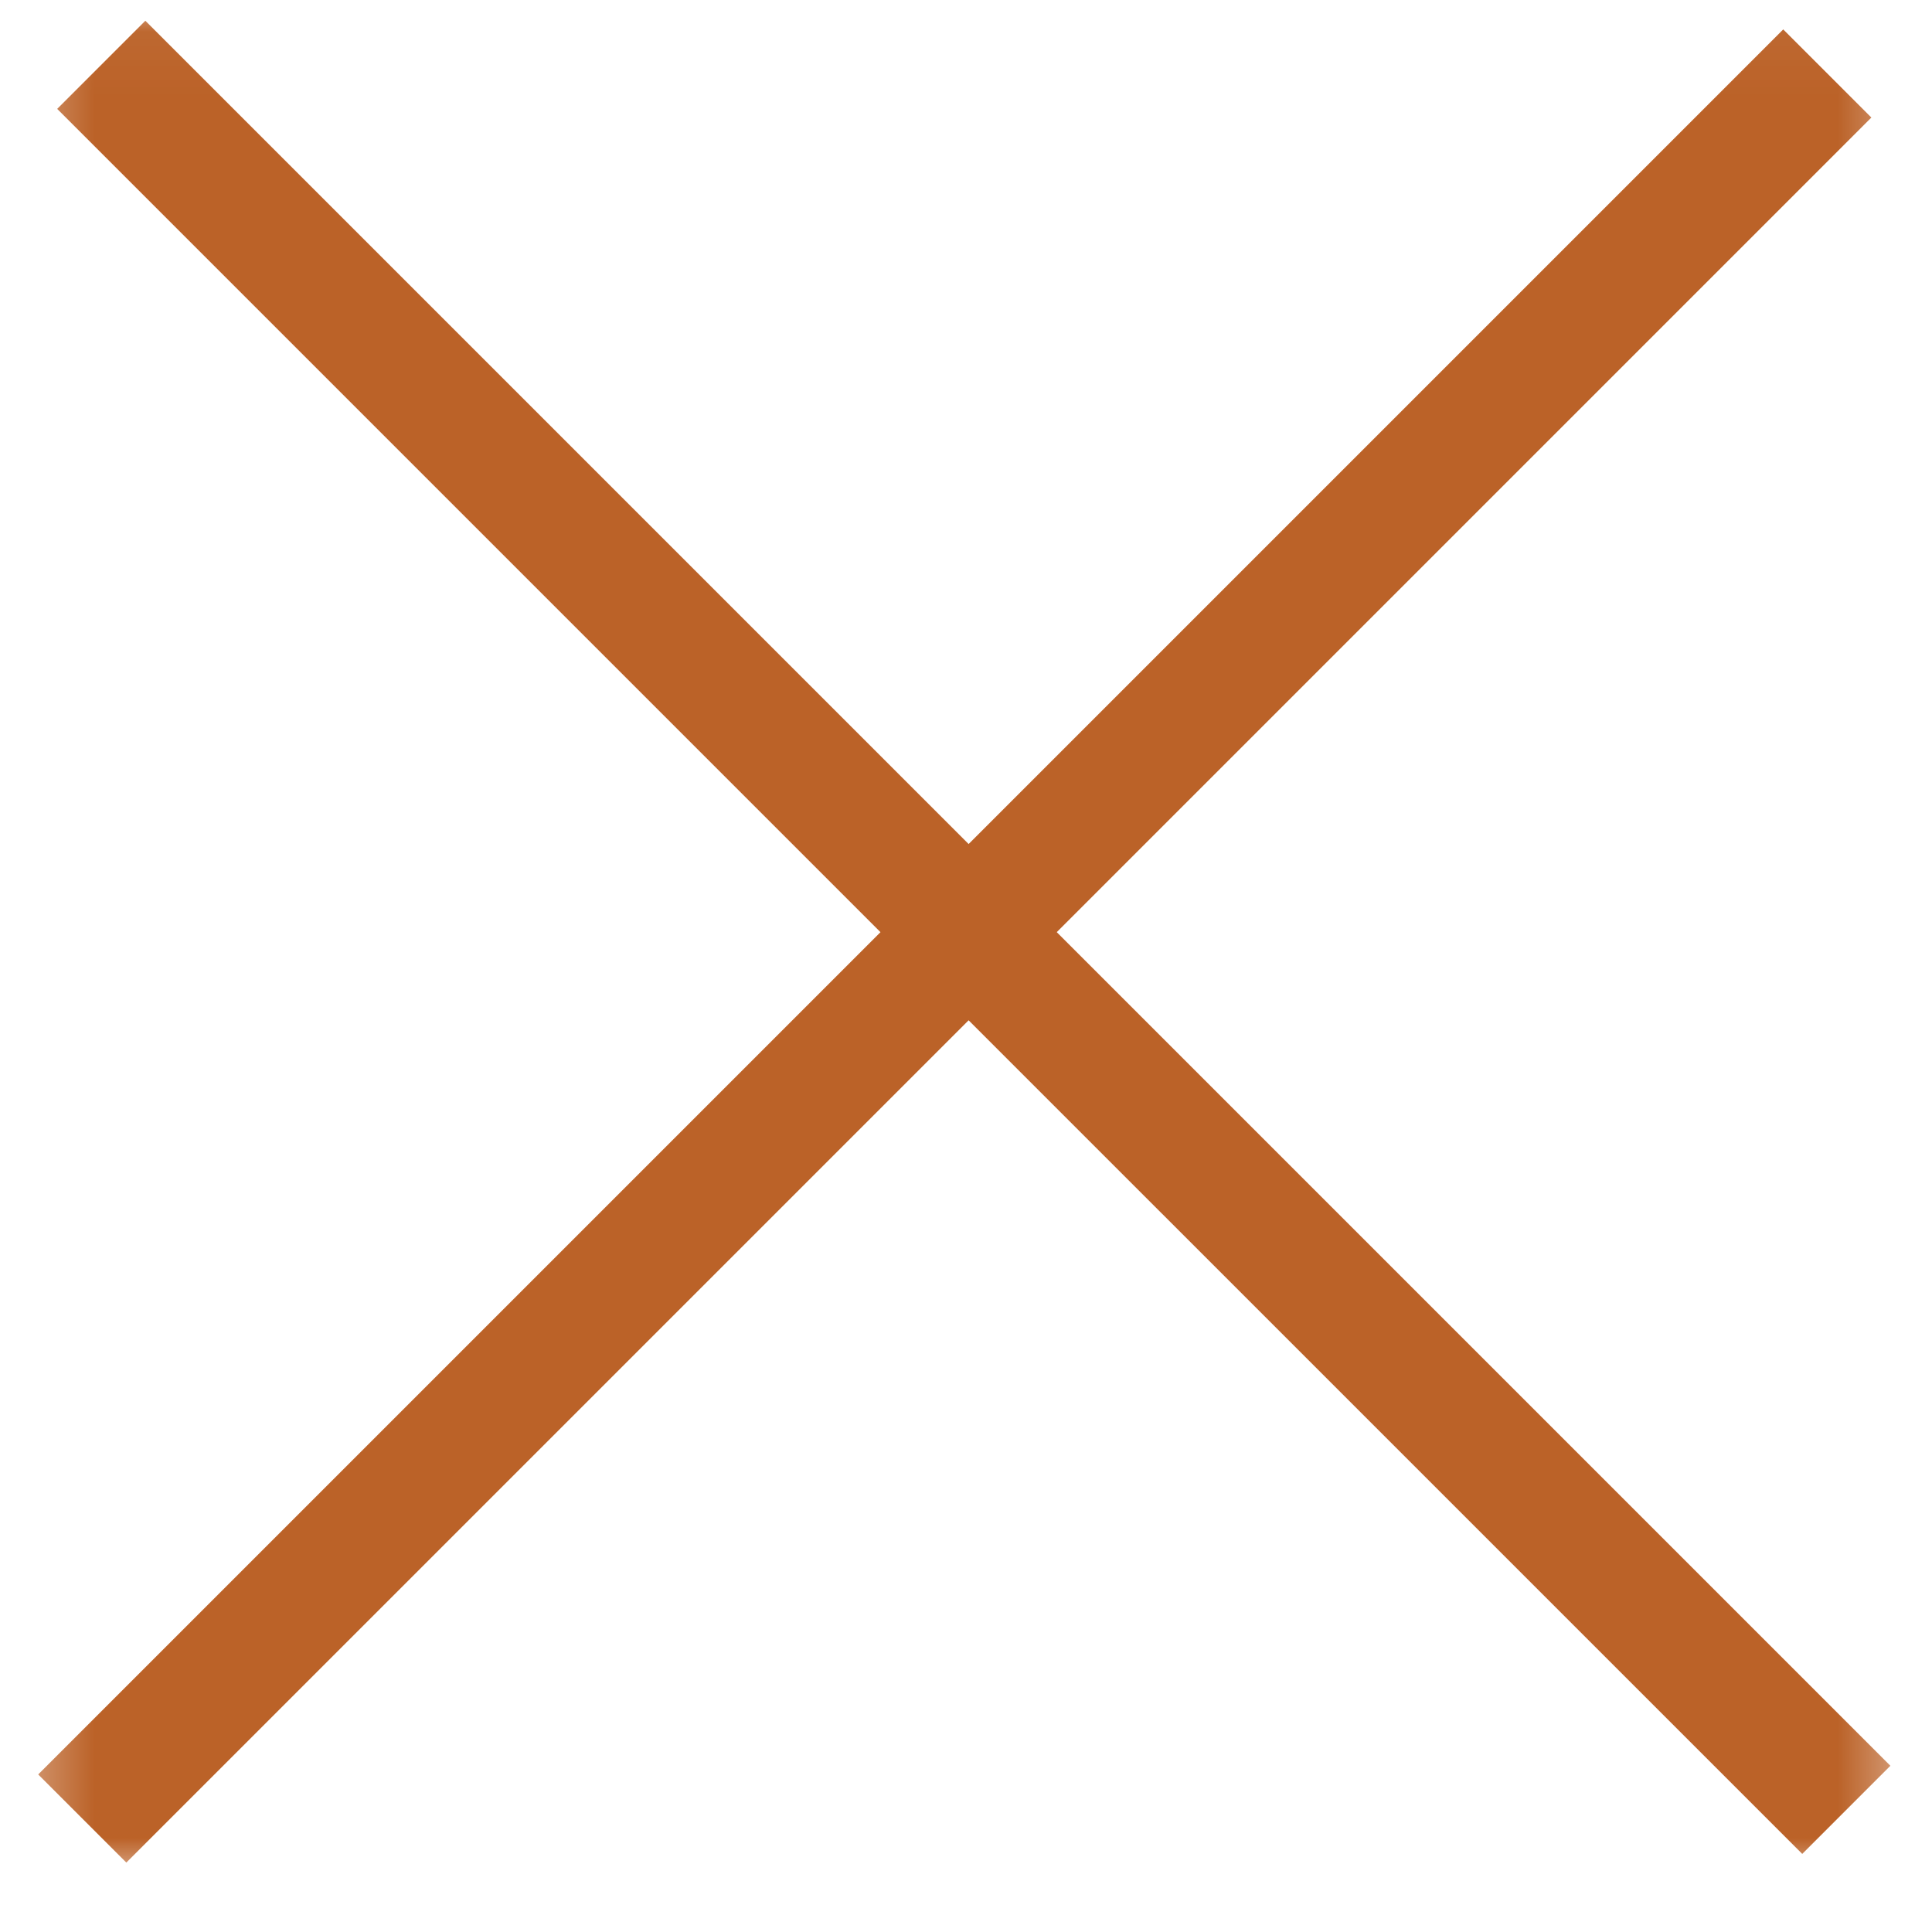 <svg width="31" height="31" viewBox="0 0 31 31" fill="none" xmlns="http://www.w3.org/2000/svg">
<mask id="mask0_601_100" style="mask-type:luminance" maskUnits="userSpaceOnUse" x="0" y="0" width="31" height="31">
<path d="M0.32 0.04H30.624V30.179H0.32V0.04Z" fill="white"/>
</mask>
<g mask="url(#mask0_601_100)">
<path d="M29.32 1.179L1.32 29.179" stroke="#bb6228" stroke-width="2"/>
<path d="M29.625 29.04L1.625 1.04" stroke="#bb6228" stroke-width="2"/>
</g>
</svg>
